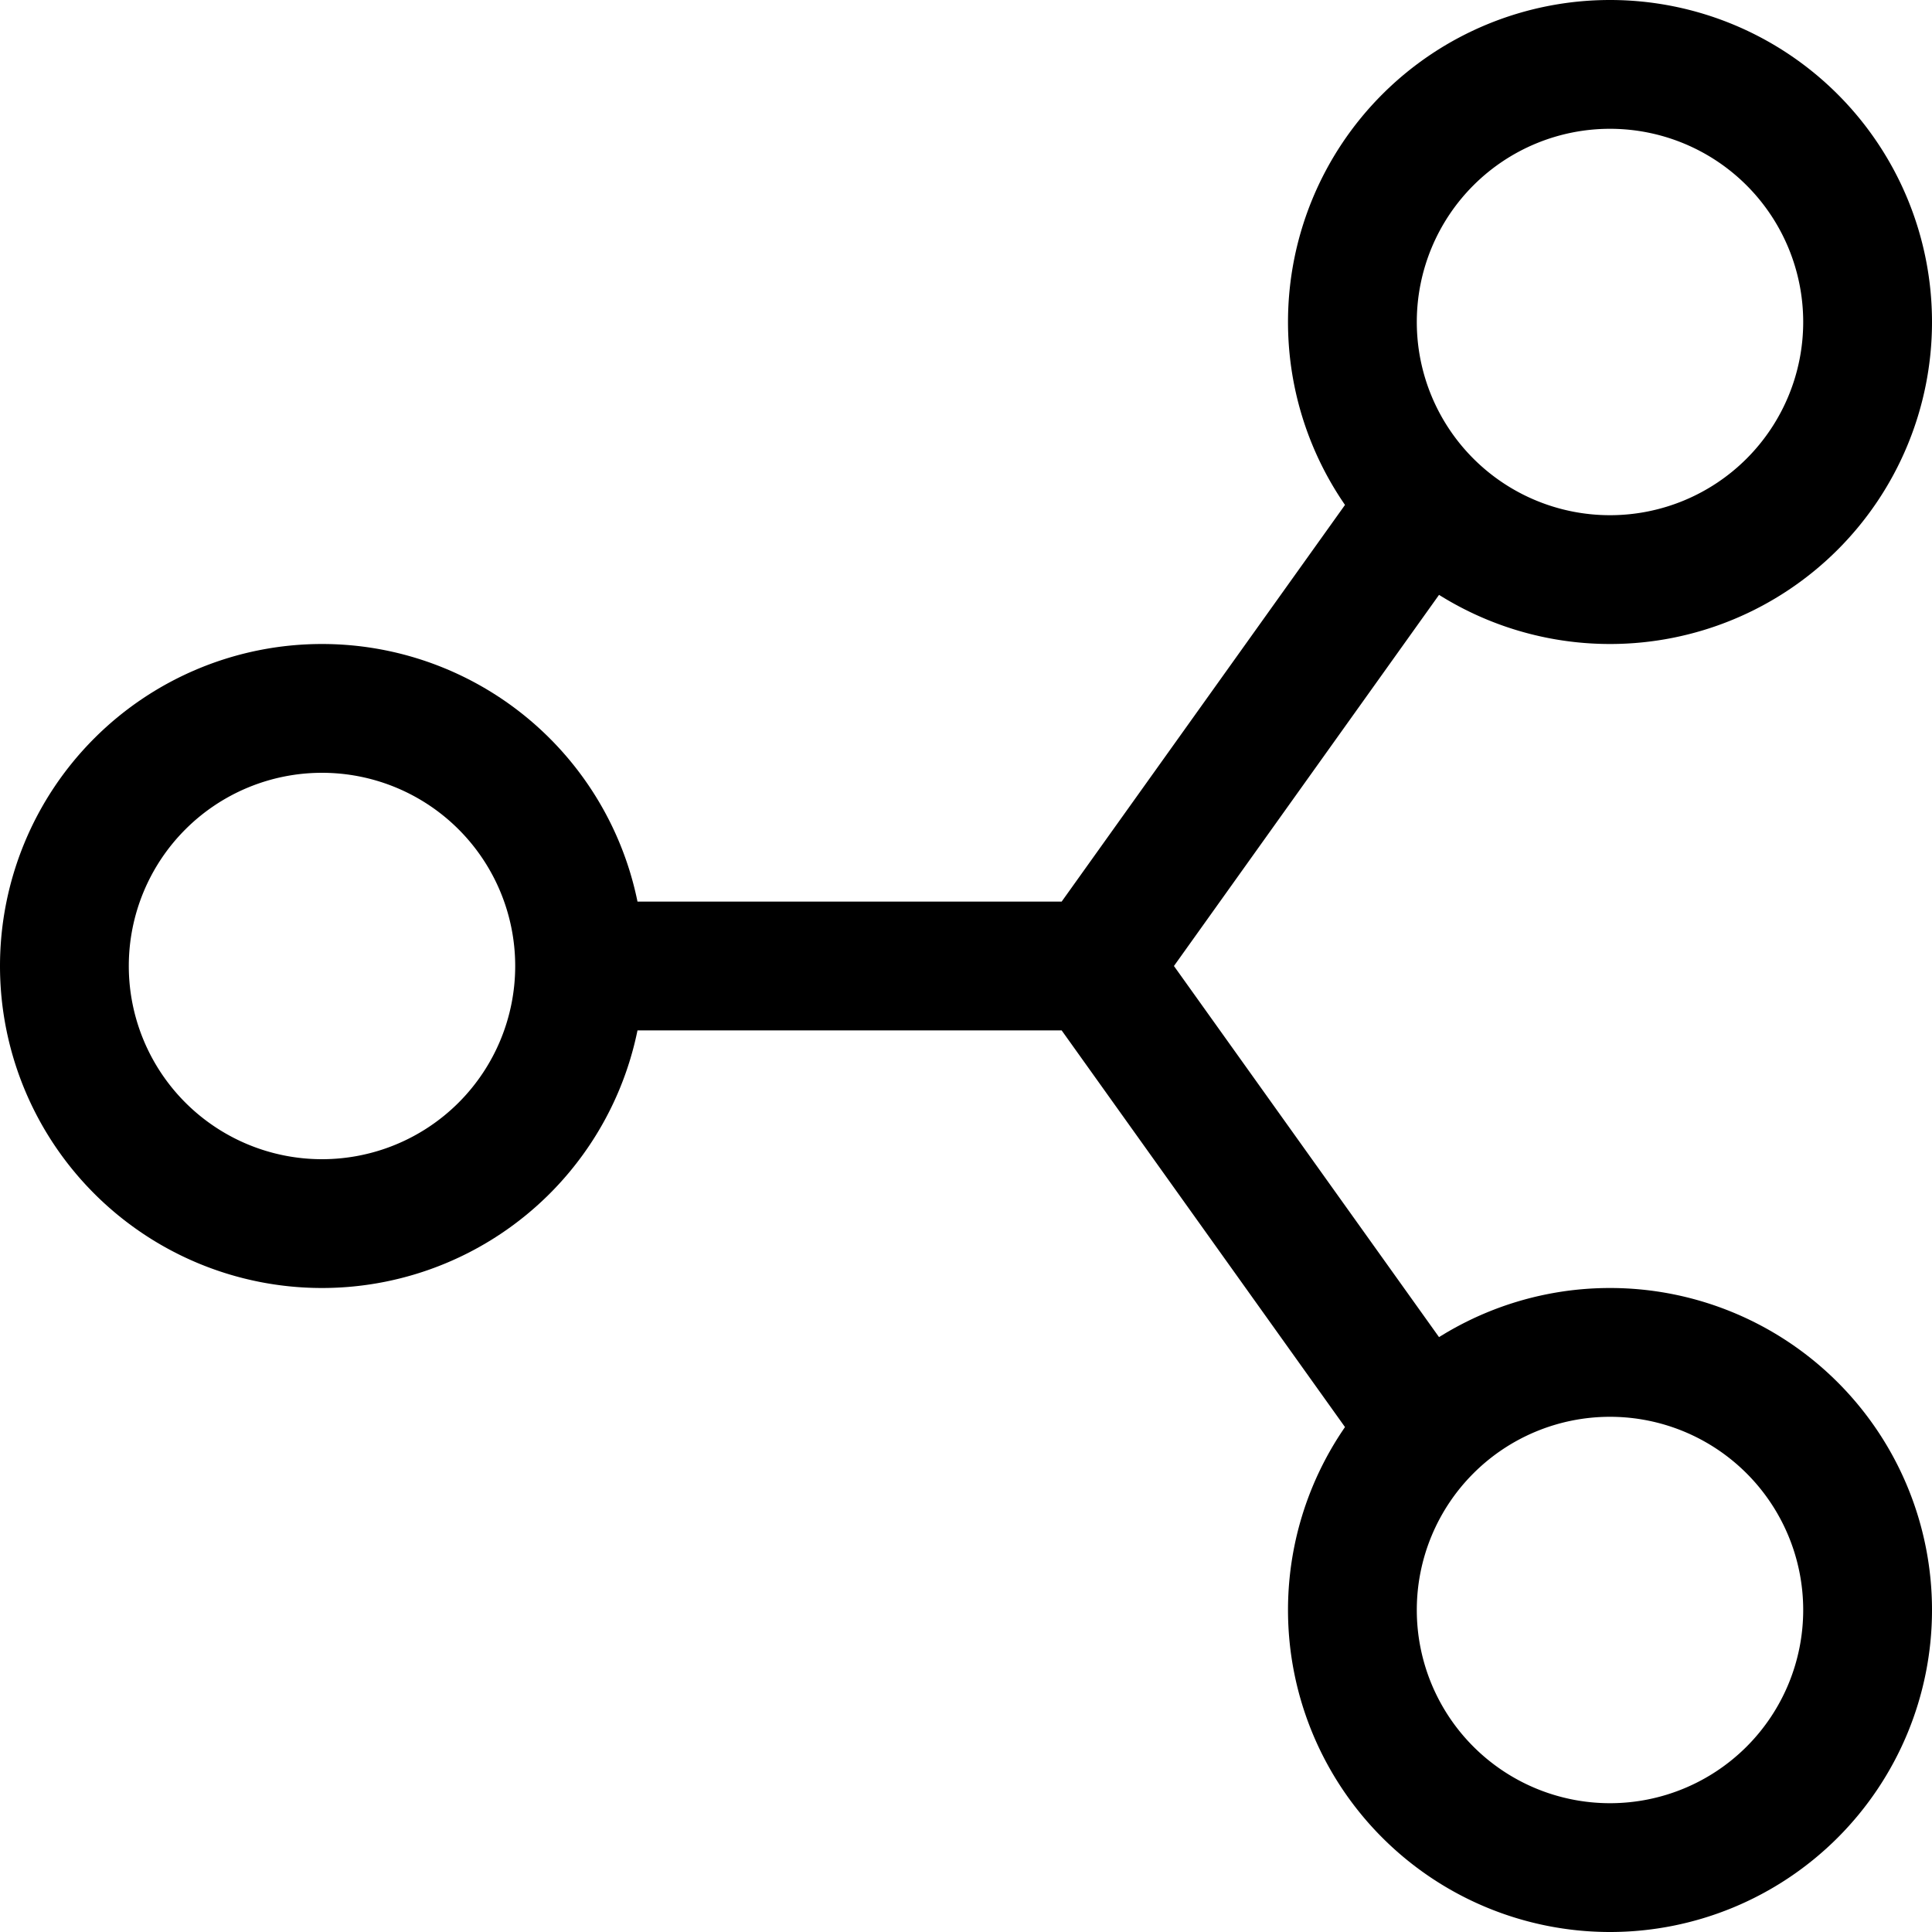 <svg width="32" height="32" viewBox="0 0 0.6 0.6" fill="none" xmlns="http://www.w3.org/2000/svg"><path d="M.18.3h.16m.1-.14L.34.3l.1.14M.58.1a.08.08 0 0 1-.16 0 .08.08 0 0 1 .16 0Zm0 .4a.08.08 0 0 1-.16 0 .08.08 0 0 1 .16 0ZM.18.3a.08.08 0 0 1-.16 0 .08.08 0 0 1 .16 0Z" stroke="currentColor" stroke-linecap="square" stroke-width=".04"/></svg>
